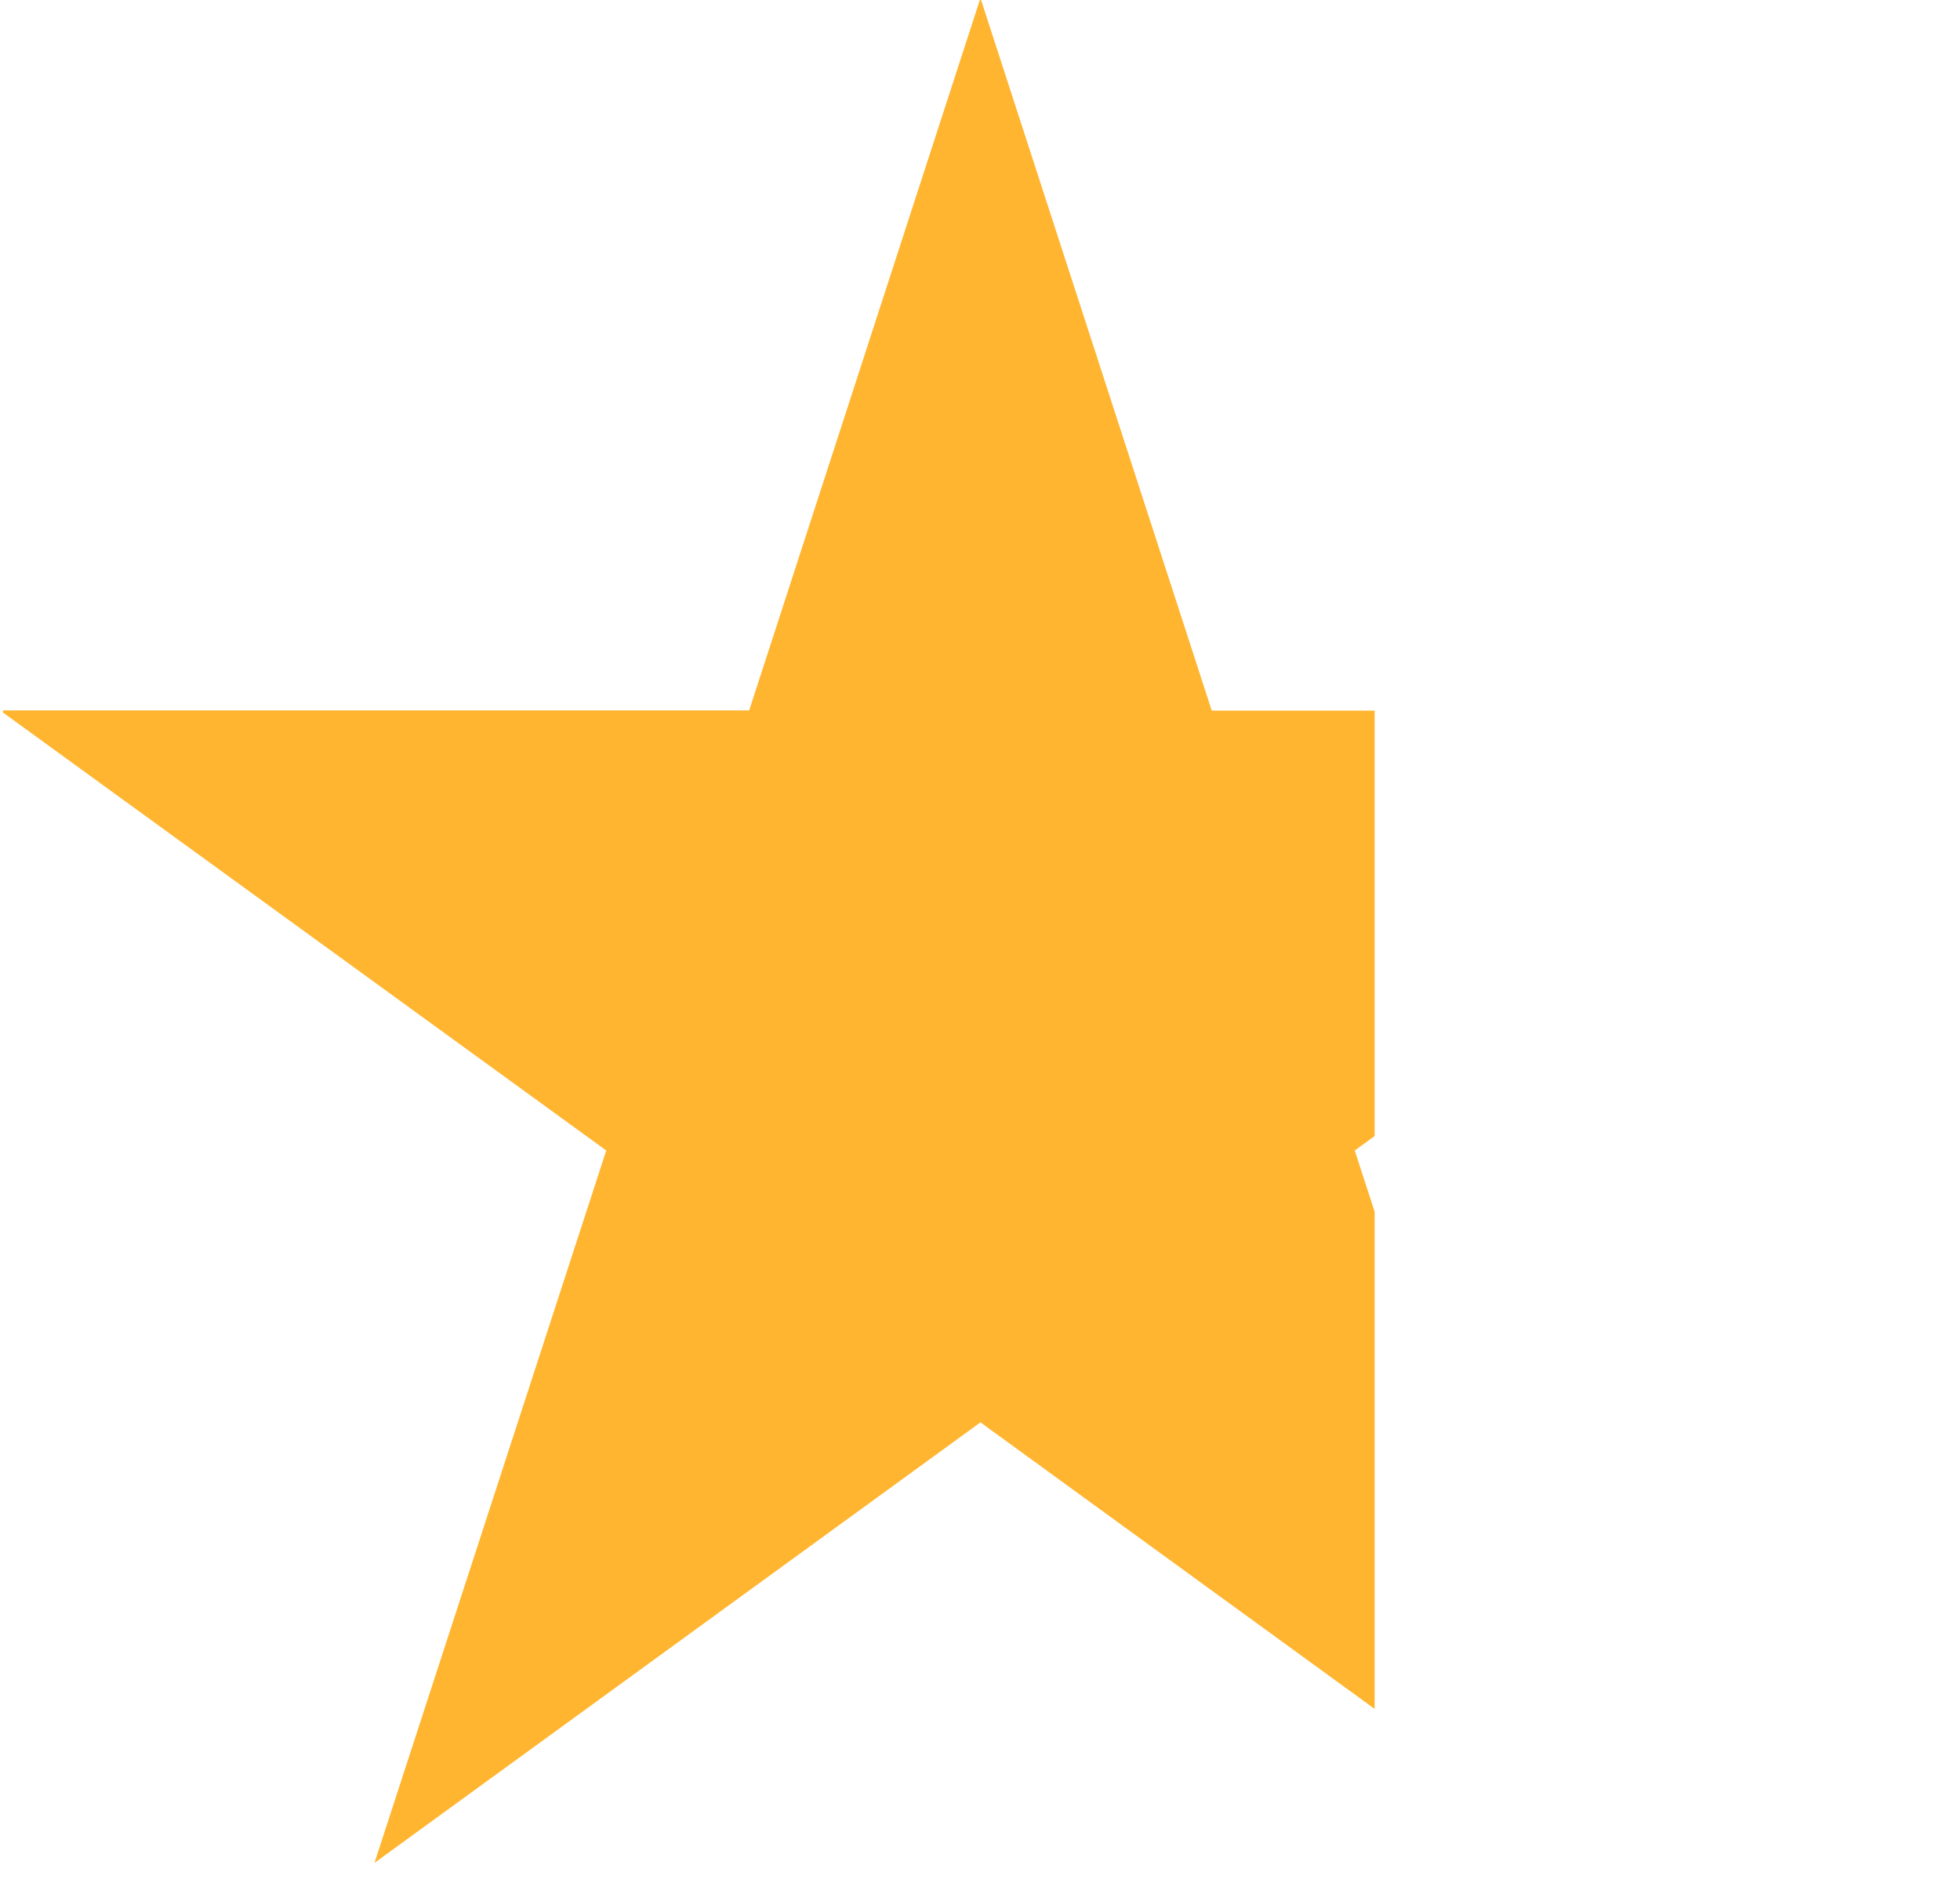 <svg xmlns="http://www.w3.org/2000/svg" xmlns:xlink="http://www.w3.org/1999/xlink" width="38.58" height="37.062" viewBox="0 0 38.58 37.062">
  <defs>
    <clipPath id="clip-path">
      <rect id="Rectangle_4116" data-name="Rectangle 4116" width="27" height="37" transform="translate(0.058 -0.228)" fill="#fff" stroke="#707070" stroke-width="1" opacity="0.3"/>
    </clipPath>
  </defs>
  <g id="Group_4128" data-name="Group 4130" transform="translate(-9966.206 1388.423)">
    <g id="Mask_Group_892" data-name="Mask Group 892" transform="translate(9966.206 -1388.423)" clip-path="url(#clip-path)">
      <path id="Path_2667" data-name="Path 2667" d="M56.971,22.047l4.553,14.027,14.747,0L64.338,44.733,68.9,58.757,56.971,50.085,45.043,58.757l4.562-14.024L37.672,36.069l14.747,0Z" transform="translate(-37.672 -22.085)" fill="#ffb530"/>
    </g>
  </g>
</svg>
